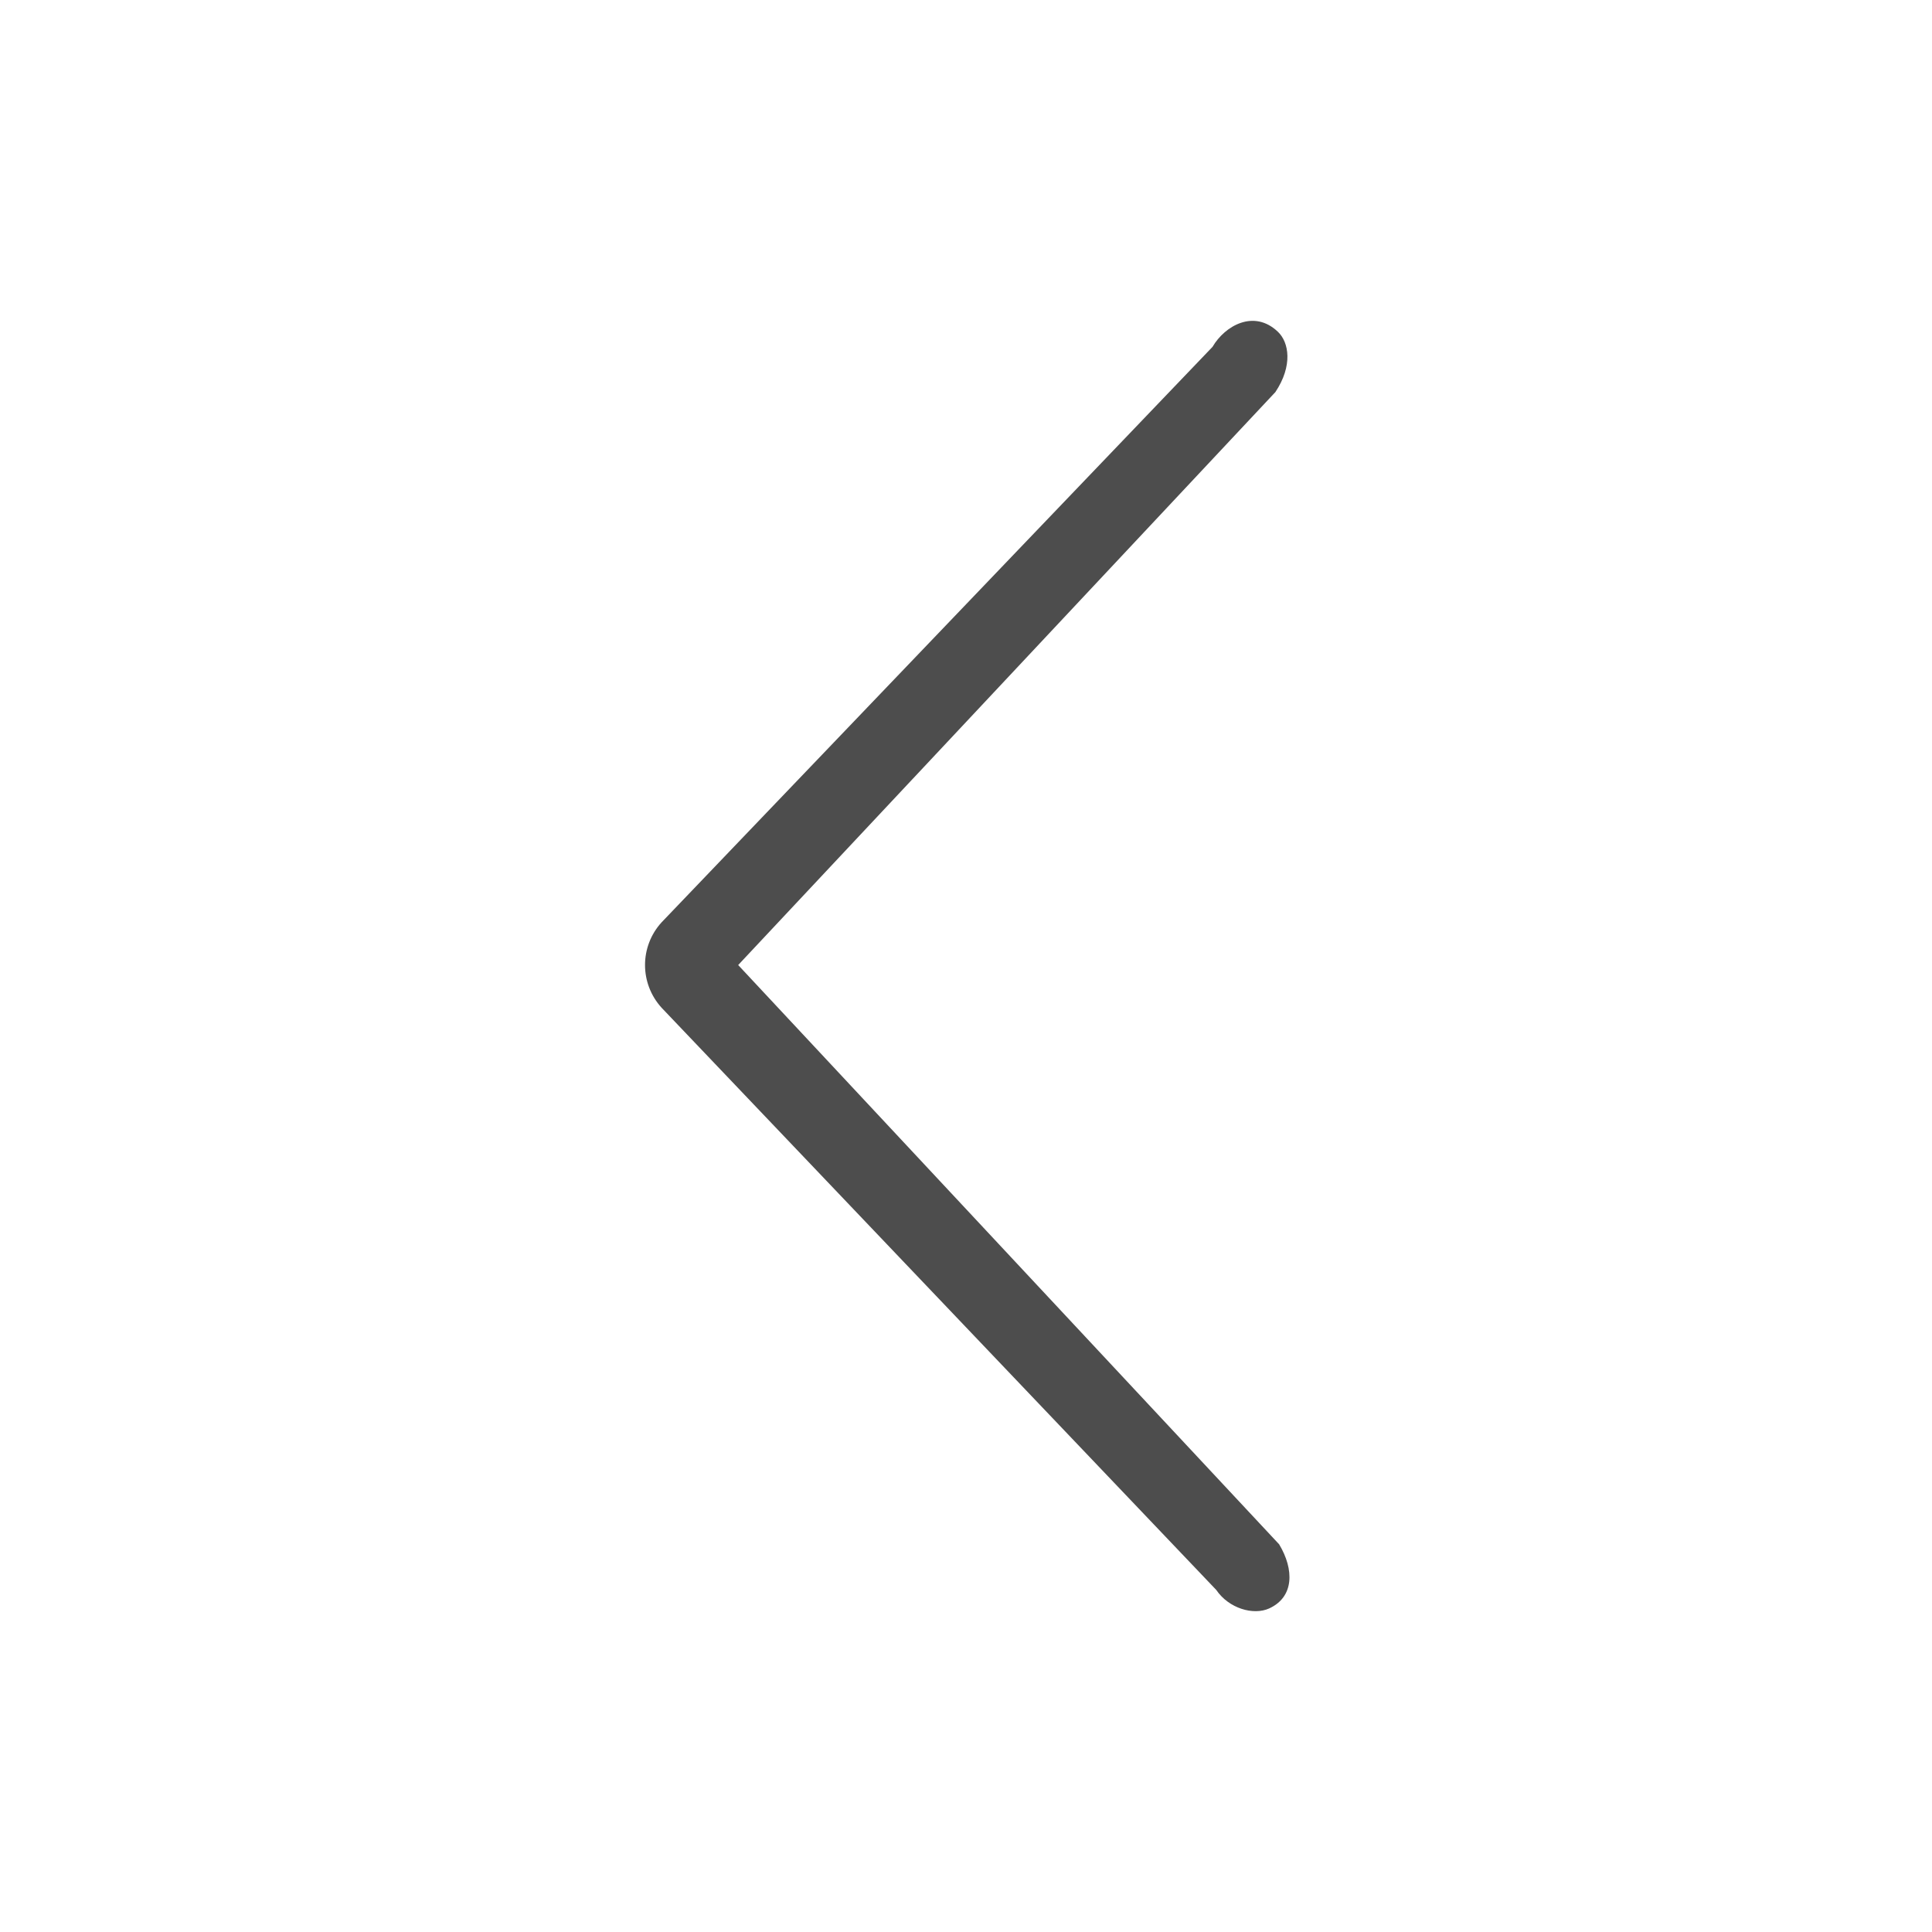 <?xml version="1.0" encoding="utf-8"?>
<!-- Generator: Adobe Illustrator 15.0.2, SVG Export Plug-In . SVG Version: 6.00 Build 0)  -->
<!DOCTYPE svg PUBLIC "-//W3C//DTD SVG 1.1//EN" "http://www.w3.org/Graphics/SVG/1.1/DTD/svg11.dtd">
<svg version="1.1" id="图层_1" xmlns="http://www.w3.org/2000/svg" xmlns:xlink="http://www.w3.org/1999/xlink" x="0px" y="0px"
	 width="24px" height="24px" viewBox="0 0 24 24" enable-background="new 0 0 24 24" xml:space="preserve">
<g id="图层_3">
	<path fill="#4D4D4D" d="M8.219,11.457l6.843-7.148c0.156-0.266,0.517-0.469,0.812-0.188c0.139,0.131,0.188,0.422-0.031,0.75
		l-6.673,7.117l6.72,7.196c0.188,0.312,0.188,0.655-0.125,0.797c-0.195,0.088-0.5,0-0.656-0.23l-6.89-7.232
		C7.944,12.217,7.944,11.758,8.219,11.457z"/>
</g>
</svg>

